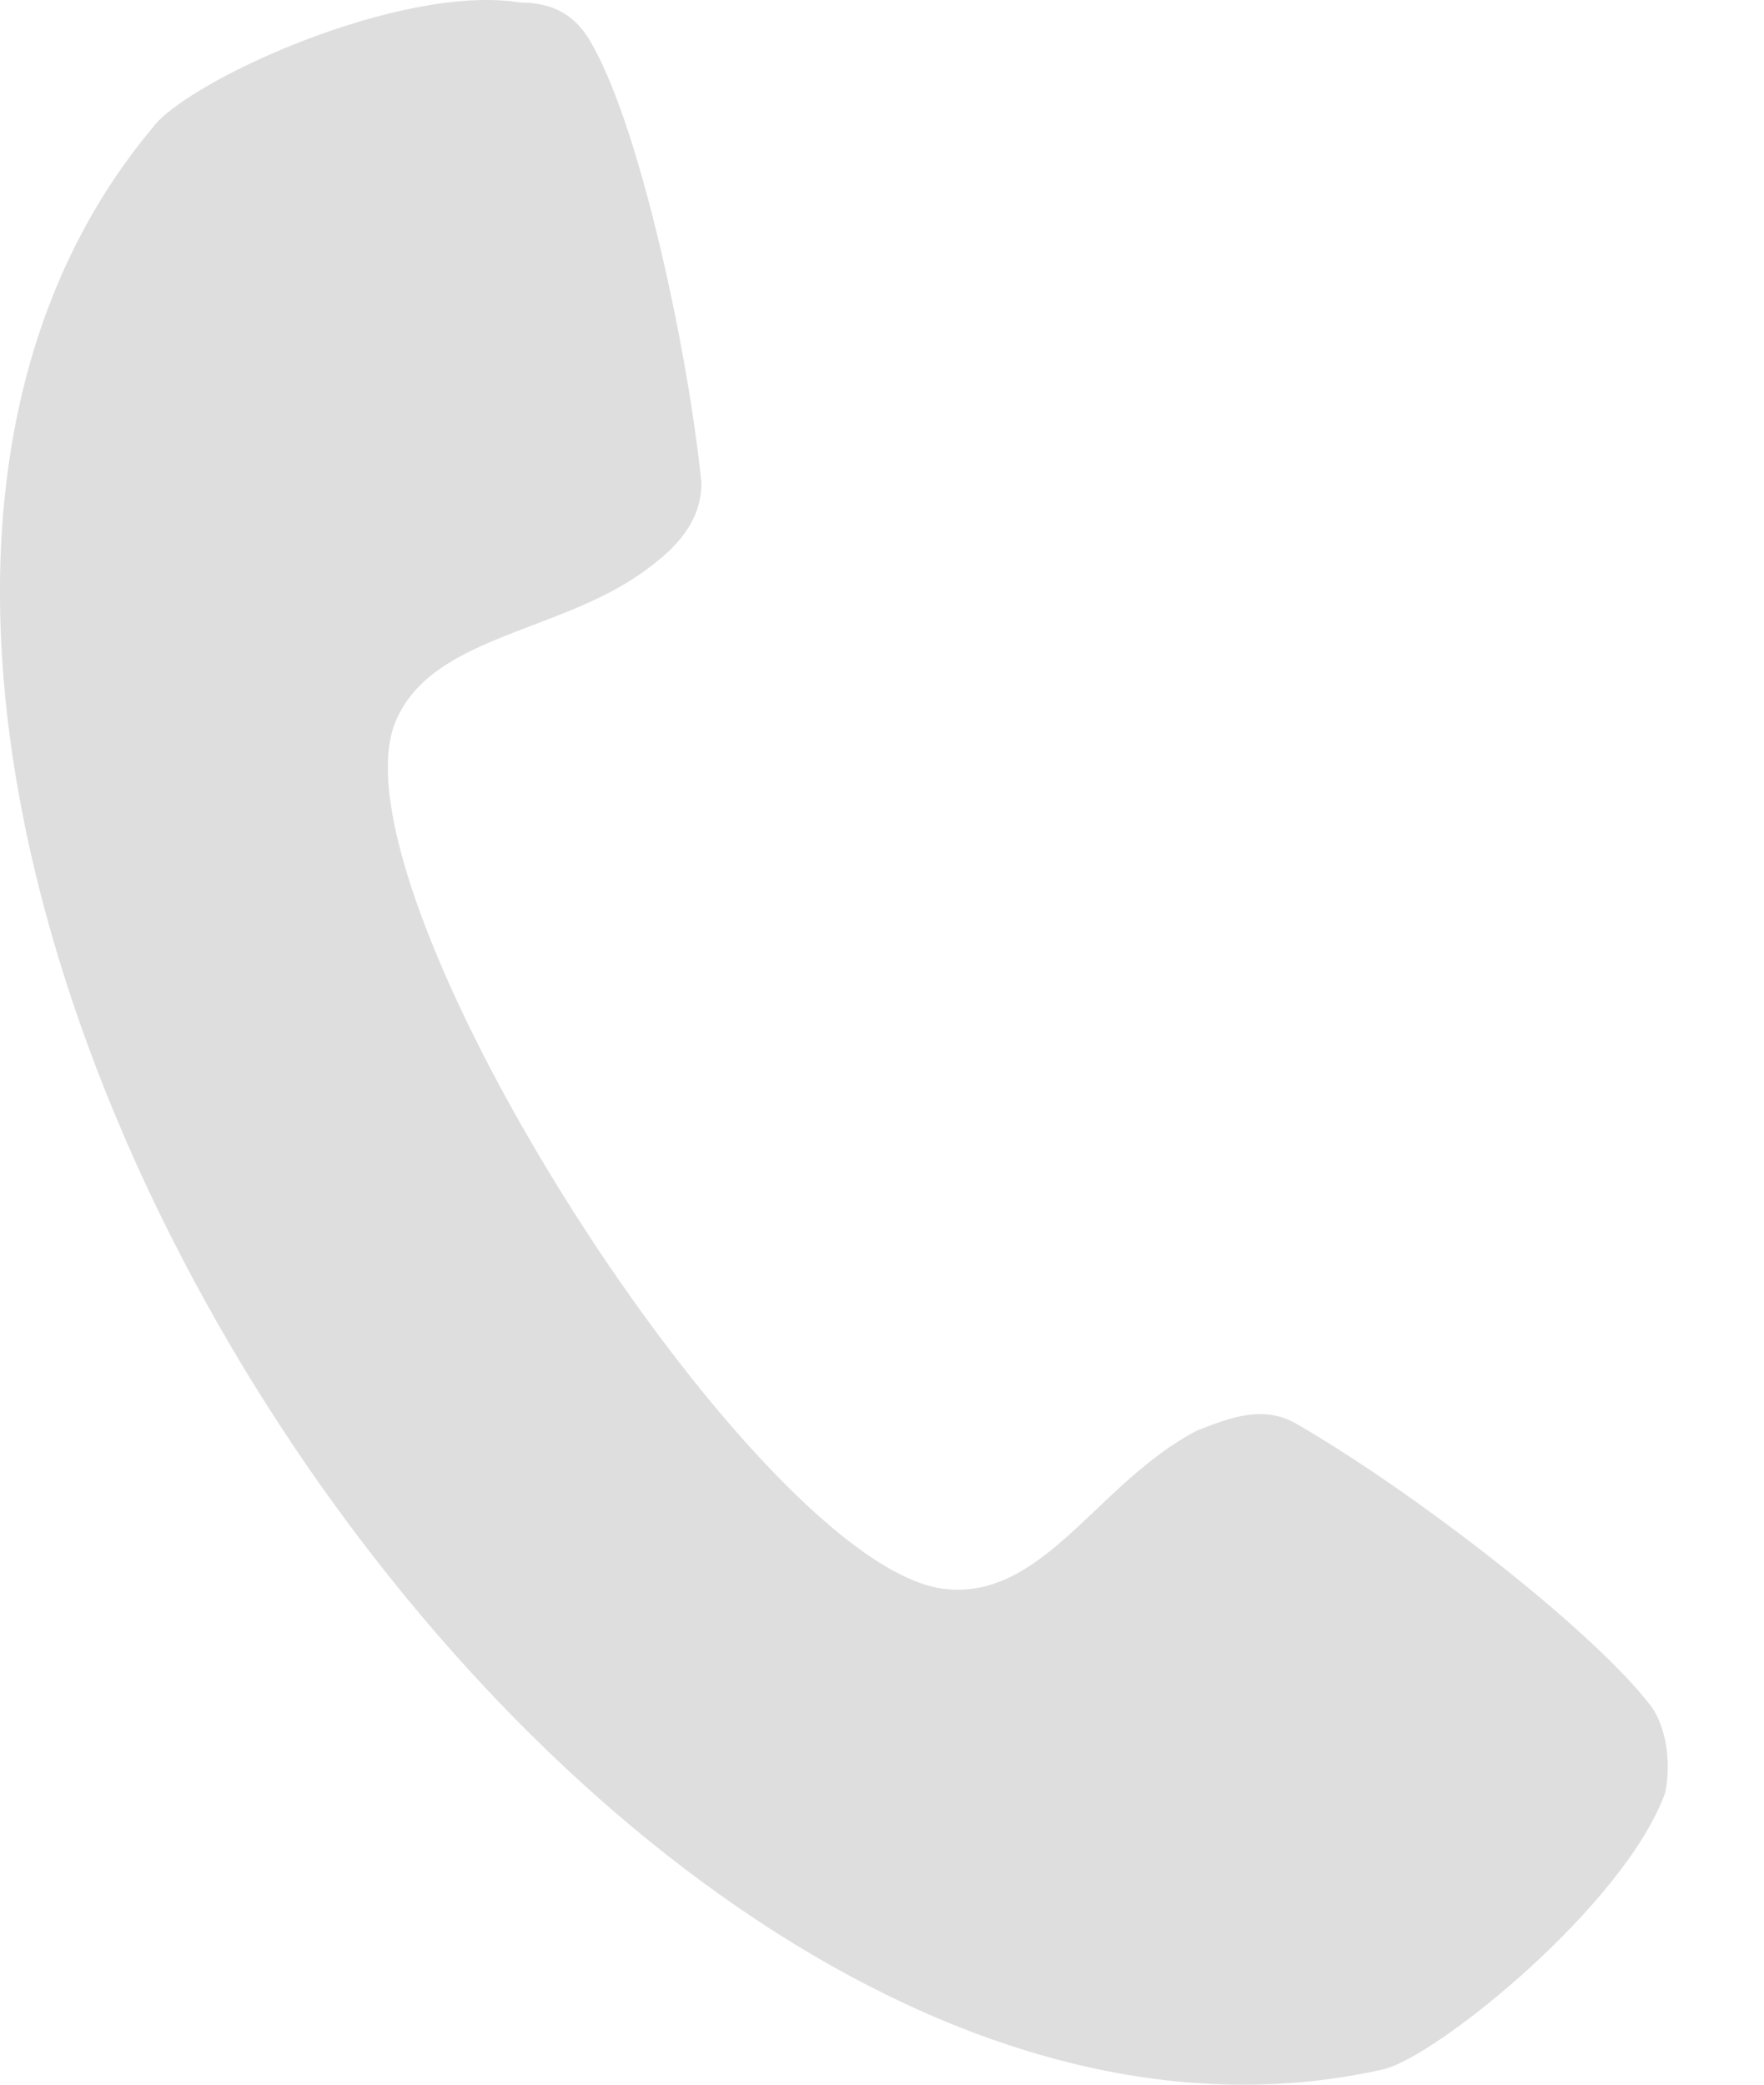 <svg width="11" height="13" viewBox="0 0 11 13" fill="none" xmlns="http://www.w3.org/2000/svg">
<path fill-rule="evenodd" clip-rule="evenodd" d="M2.455 4.53C2.663 3.956 3.498 3.956 4.04 3.545C4.207 3.422 4.374 3.258 4.374 3.012C4.291 2.191 3.999 0.837 3.706 0.303C3.623 0.139 3.498 0.016 3.247 0.016C2.496 -0.107 1.161 0.509 0.952 0.796C-2.345 4.736 3.581 14.052 8.631 12.903C8.965 12.82 10.133 11.877 10.384 11.179C10.425 10.974 10.384 10.768 10.3 10.645C9.925 10.153 8.798 9.291 8.088 8.881C7.88 8.758 7.671 8.84 7.462 8.922C6.836 9.25 6.503 9.989 5.877 9.907C4.708 9.742 2.079 5.639 2.455 4.53Z" fill="#DEDEDE"/>
</svg>
